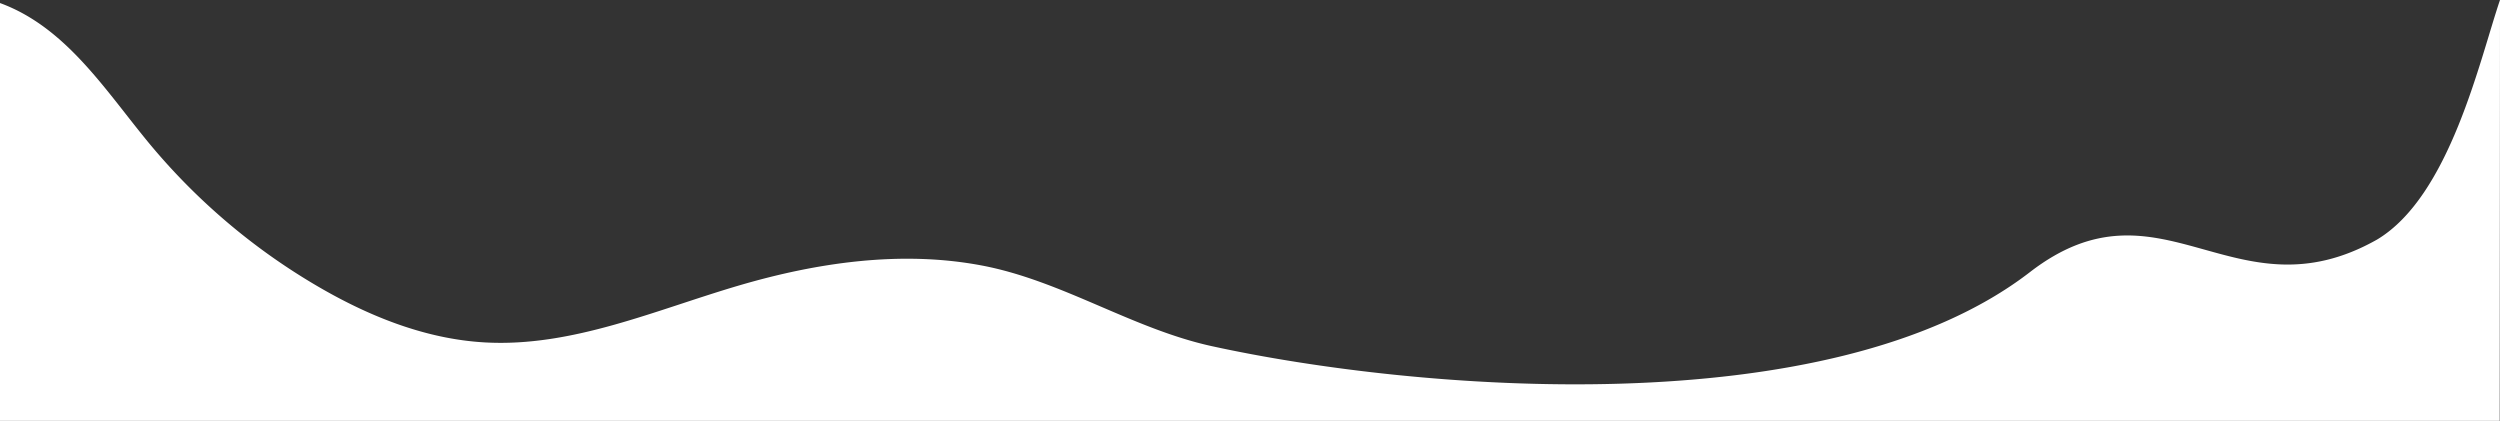 <svg xmlns="http://www.w3.org/2000/svg" width="2003.094" height="337.233" viewBox="0 0 2003.094 337.233">
  <rect x="0" y="0" width="2003.094" height="337.233" fill="#333333" stroke="none"/>
  <path id="Path_1378" data-name="Path 1378" d="M1515.435,1216.348c-63.761-13.983-120.04-52.466-184.336-64.63-64.419-12.187-131.493-2.458-194.274,15.955-67.069,19.67-133.531,49.534-203.565,45.7-49.063-2.689-95.692-22.017-137.424-46.844a508.307,508.307,0,0,1-131.053-111.752c-35.489-42.757-66.977-93.836-120.283-113.34v334.8H2547.366L2547.594,939c-16.194,47.516-40.115,157.141-98.594,192-114.346,64.478-173-55-278,26C2010.2,1281.044,1676.176,1251.6,1515.435,1216.348Z" transform="translate(-544.5 -939)" fill="#fff"/>
</svg>
